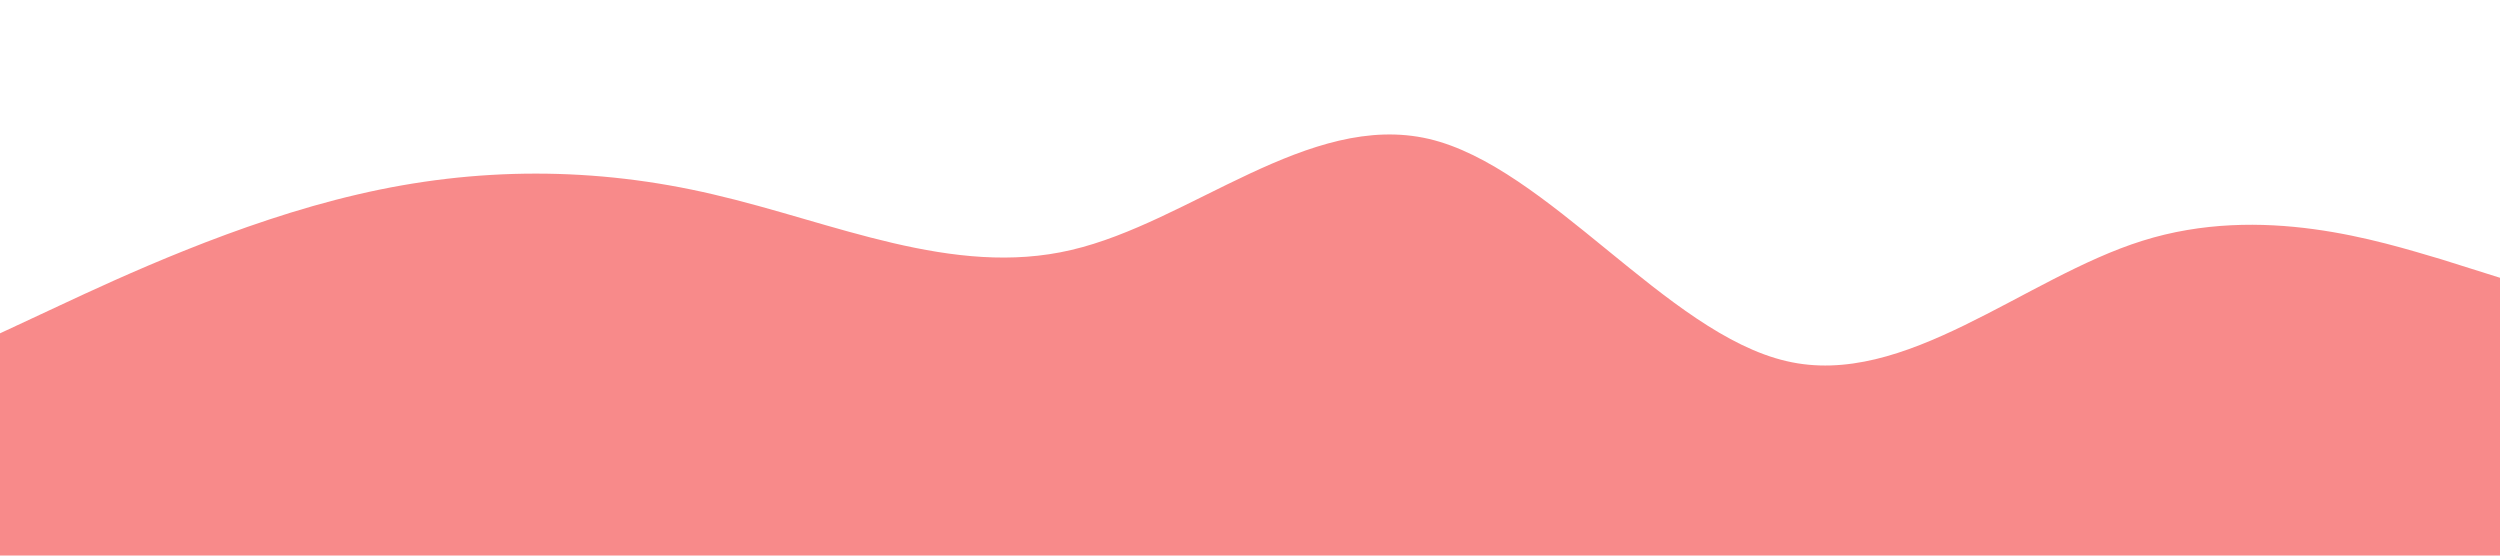 <?xml version="1.0" standalone="no"?><svg xmlns="http://www.w3.org/2000/svg" viewBox="0 0 1440 320"><path fill="#f88a8a" fill-opacity="1" d="M0,192L34.3,176C68.6,160,137,128,206,112C274.3,96,343,96,411,112C480,128,549,160,617,144C685.7,128,754,64,823,80C891.4,96,960,192,1029,208C1097.1,224,1166,160,1234,138.7C1302.9,117,1371,139,1406,149.3L1440,160L1440,320L1405.7,320C1371.4,320,1303,320,1234,320C1165.7,320,1097,320,1029,320C960,320,891,320,823,320C754.3,320,686,320,617,320C548.6,320,480,320,411,320C342.9,320,274,320,206,320C137.1,320,69,320,34,320L0,320Z"></path></svg>